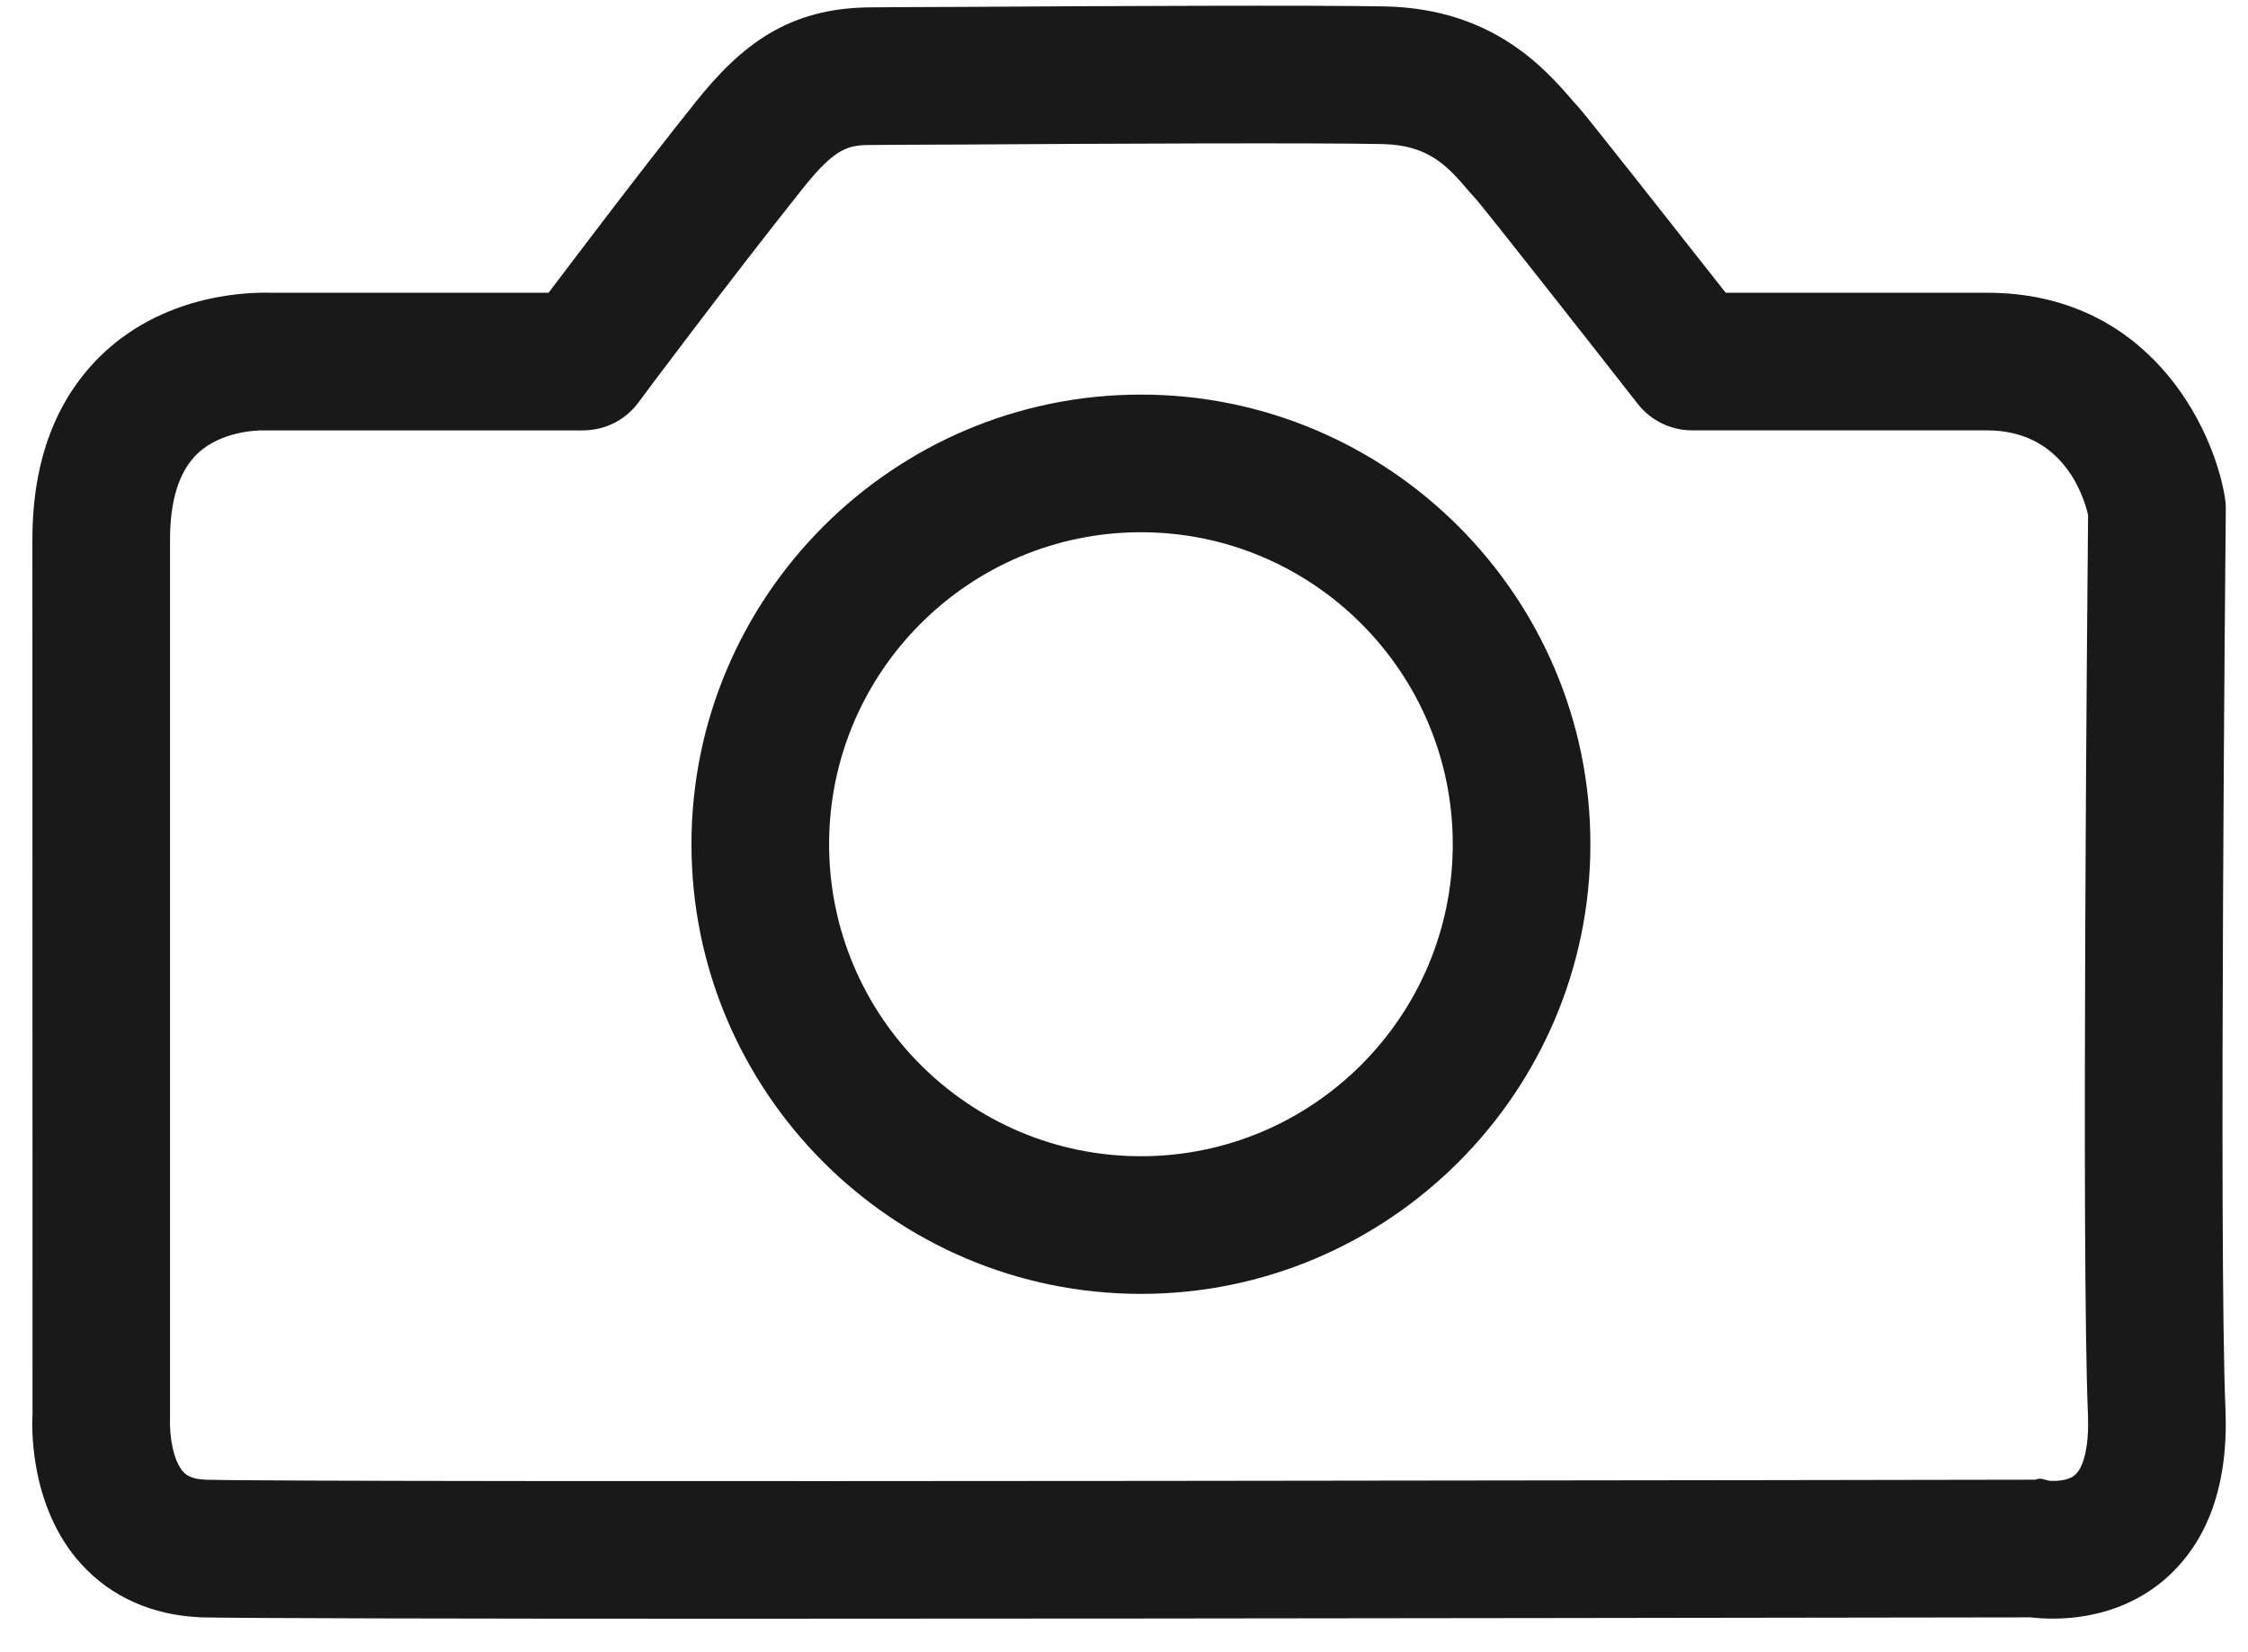 <svg xmlns="http://www.w3.org/2000/svg" fill="none" viewBox="0 0 49 36"><path fill="#1A1919" fill-rule="evenodd" d="M24.869 25.2c-3.748 0-6.797-3.05-6.797-6.8s3.049-6.8 6.797-6.8c3.748 0 6.797 3.05 6.797 6.8s-3.049 6.8-6.797 6.8zm0-16.6c-5.402 0-9.797 4.4-9.797 9.8s4.395 9.8 9.797 9.8c5.402 0 9.797-4.4 9.797-9.8s-4.395-9.8-9.797-9.8zm20.642 22.21c.028.65-.075 1.15-.276 1.33-.175.16-.527.14-.583.13-.094-.02-.173-.07-.287-.02-.375 0-37.514.07-39.875 0-.35-.01-.454-.13-.493-.17-.223-.24-.307-.79-.291-1.18V11.76c0-.86.2-1.49.595-1.87.512-.49 1.286-.51 1.439-.51H12.707c.474 0 .919-.22 1.203-.6.019-.03 1.961-2.63 3.594-4.68.719-.9.996-.94 1.505-.94.29 0 1.041-.01 2.029-.01 2.893-.02 7.733-.04 9.092-.01 1.023.02 1.429.49 1.899 1.04l.152.17c.224.26 2.28 2.87 3.523 4.46.285.36.72.57 1.181.57h6.426c1.623 0 2.091 1.37 2.203 1.84-.017 1.79-.147 16.21-.003 19.59zm3.005-19.72c.001-.09-.007-.18-.021-.26-.258-1.54-1.673-4.45-5.184-4.45h-5.696c-1.041-1.32-2.944-3.74-3.187-4.02l-.126-.14c-.612-.71-1.749-2.03-4.11-2.08-1.396-.03-6.261-.01-9.169.01-.981 0-1.726.01-2.014.01-1.826 0-2.86.83-3.851 2.07-1.182 1.48-2.519 3.25-3.201 4.15h-6.04c-.421-.01-2.232-.01-3.645 1.3-1.039.97-1.566 2.34-1.566 4.08l.003 19.05c-.013.2-.094 2.01 1.063 3.28.654.72 1.561 1.12 2.623 1.16.826.02 5.596.03 11.573.03 11.18 0 26.583-.03 28.297-.03.496.06 1.831.11 2.923-.83.947-.82 1.391-2.08 1.32-3.73-.147-3.46.006-19.44.008-19.6z" clip-rule="evenodd"/></svg>